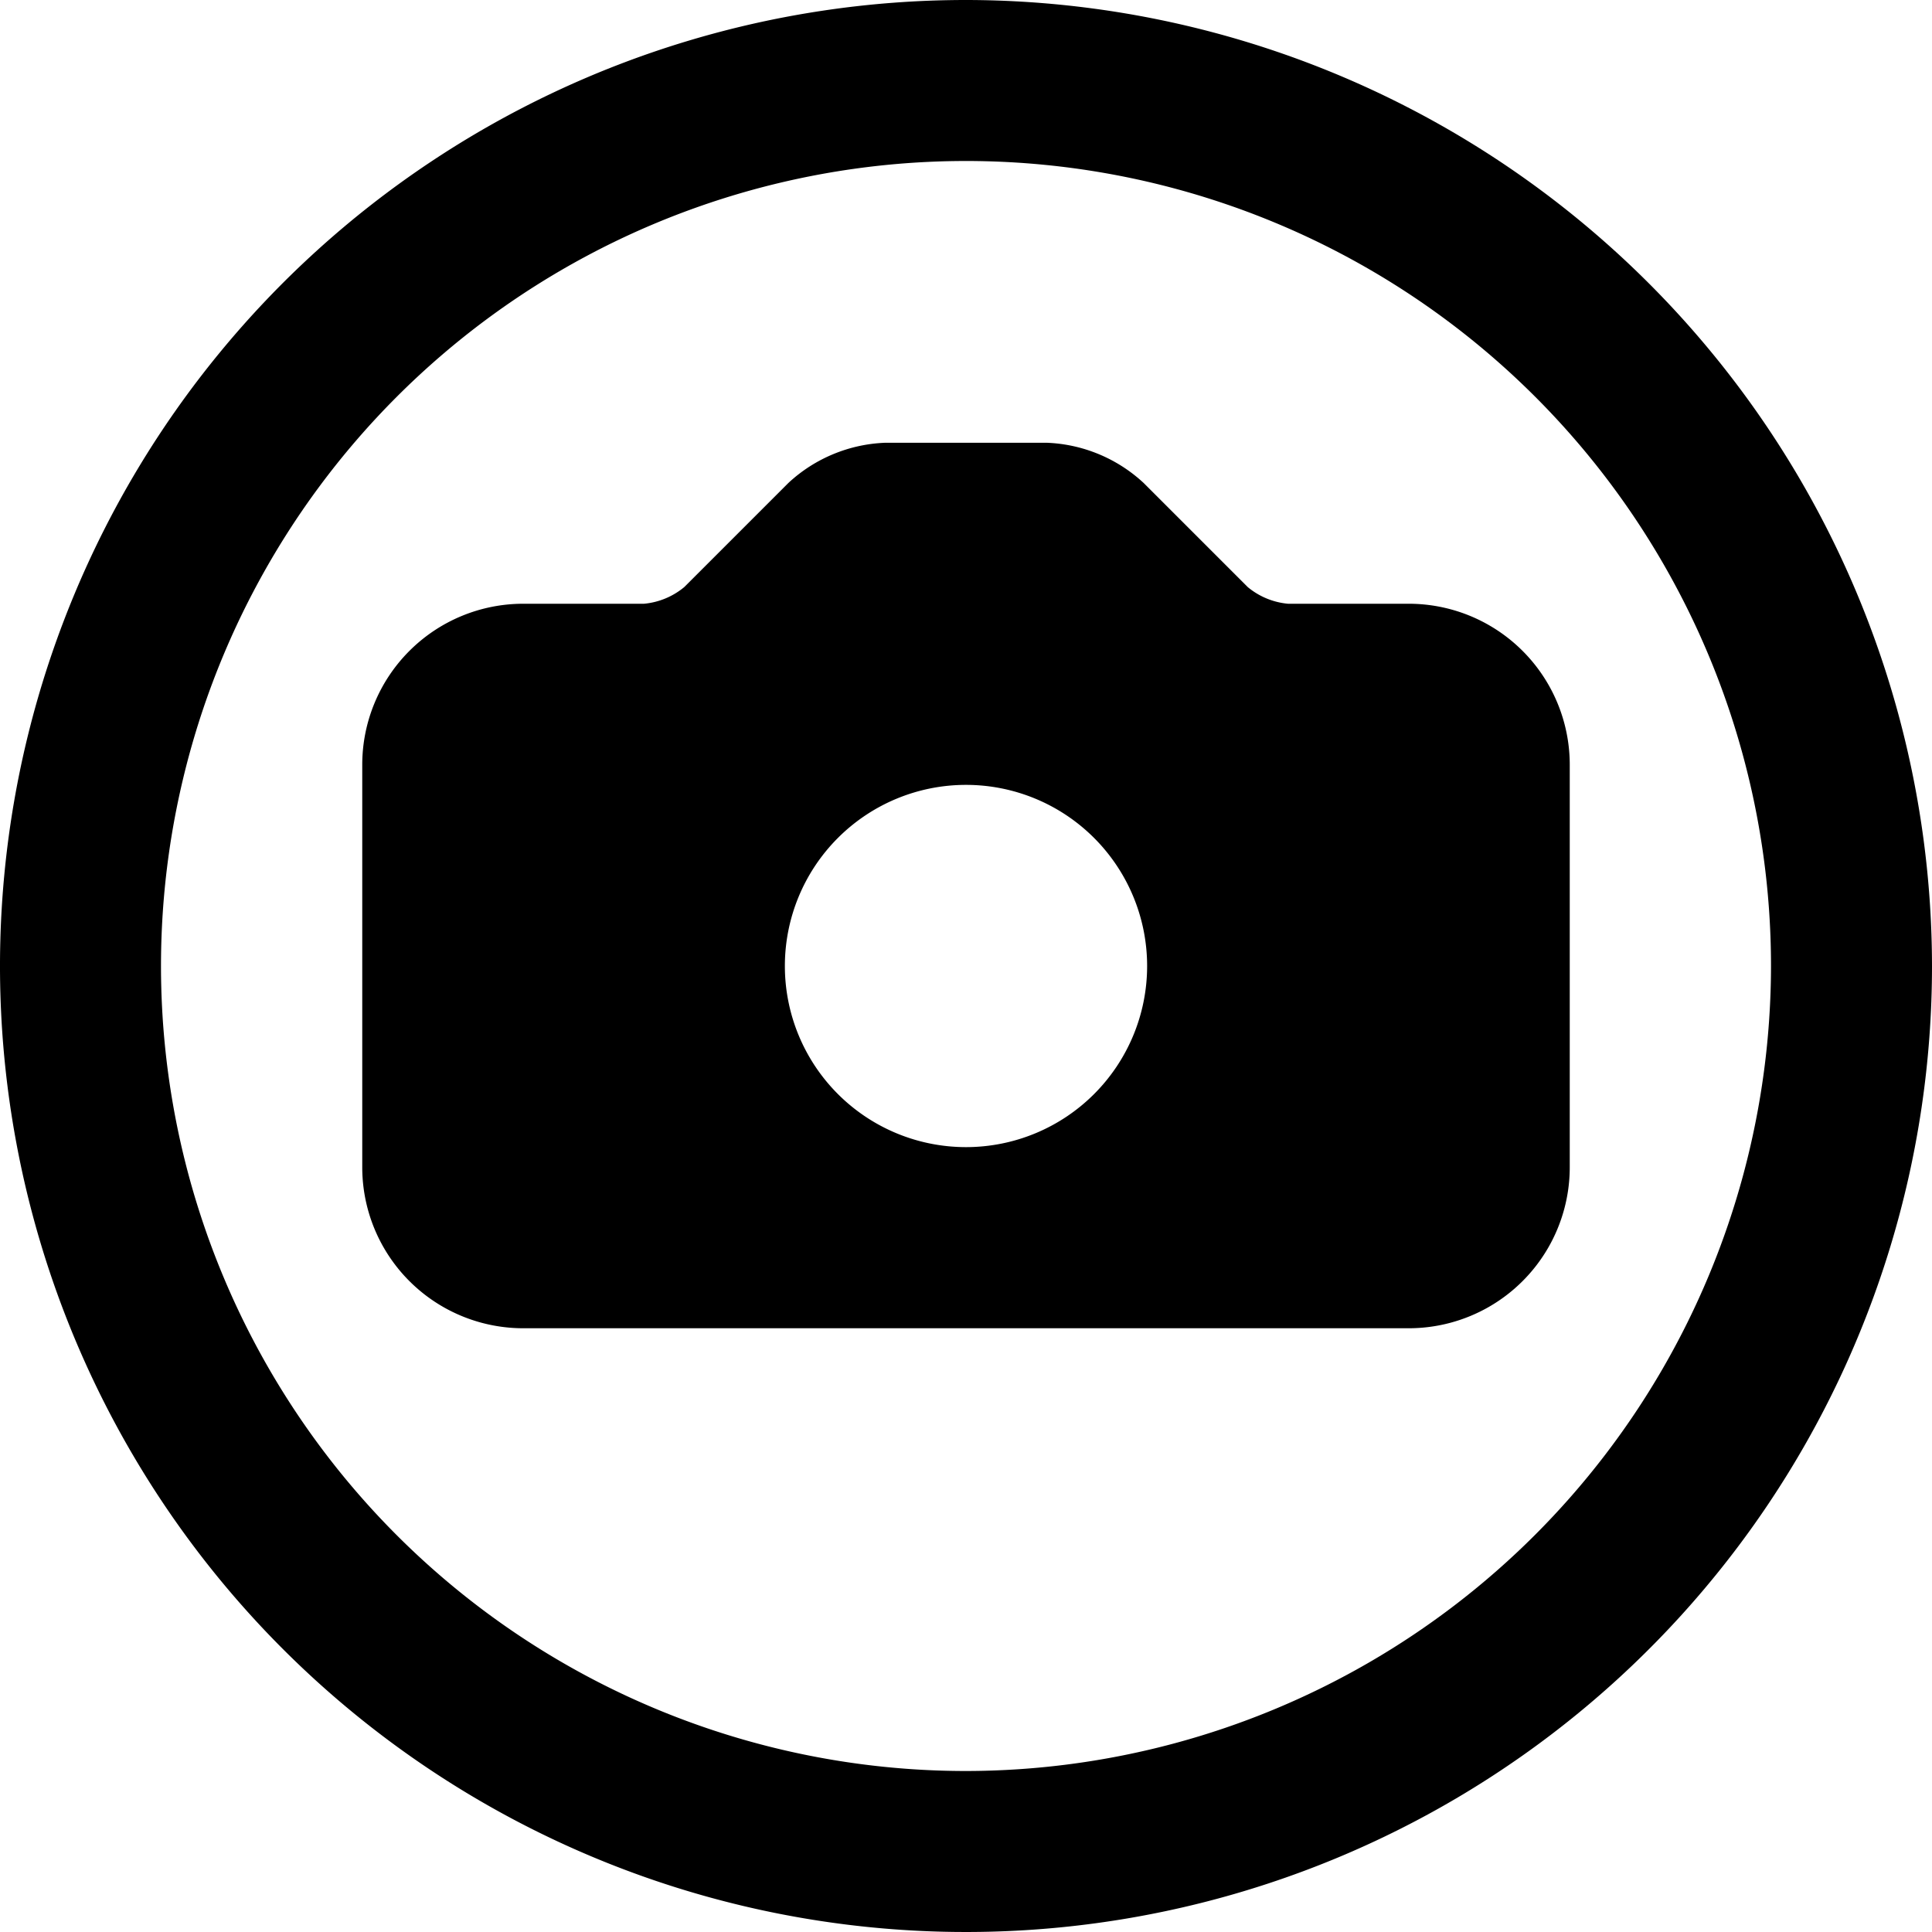 <svg xmlns="http://www.w3.org/2000/svg" viewBox="0 0 24 24"><title>taking-pictures-circle-alternate</title><path d="M12,0A12,12,0,1,0,24,12,12.013,12.013,0,0,0,12,0Zm0,22A10,10,0,1,1,22,12,10.011,10.011,0,0,1,12,22Z"/><path d="M17.5,7.5H16a.913.913,0,0,1-.5-.207L14.207,6A1.872,1.872,0,0,0,13,5.5H11A1.872,1.872,0,0,0,9.793,6L8.5,7.293A.913.913,0,0,1,8,7.5H6.5a2,2,0,0,0-2,2v5a2,2,0,0,0,2,2h11a2,2,0,0,0,2-2v-5A2,2,0,0,0,17.5,7.5ZM14.25,12A2.25,2.25,0,1,1,12,9.75,2.25,2.25,0,0,1,14.25,12Z"/></svg>